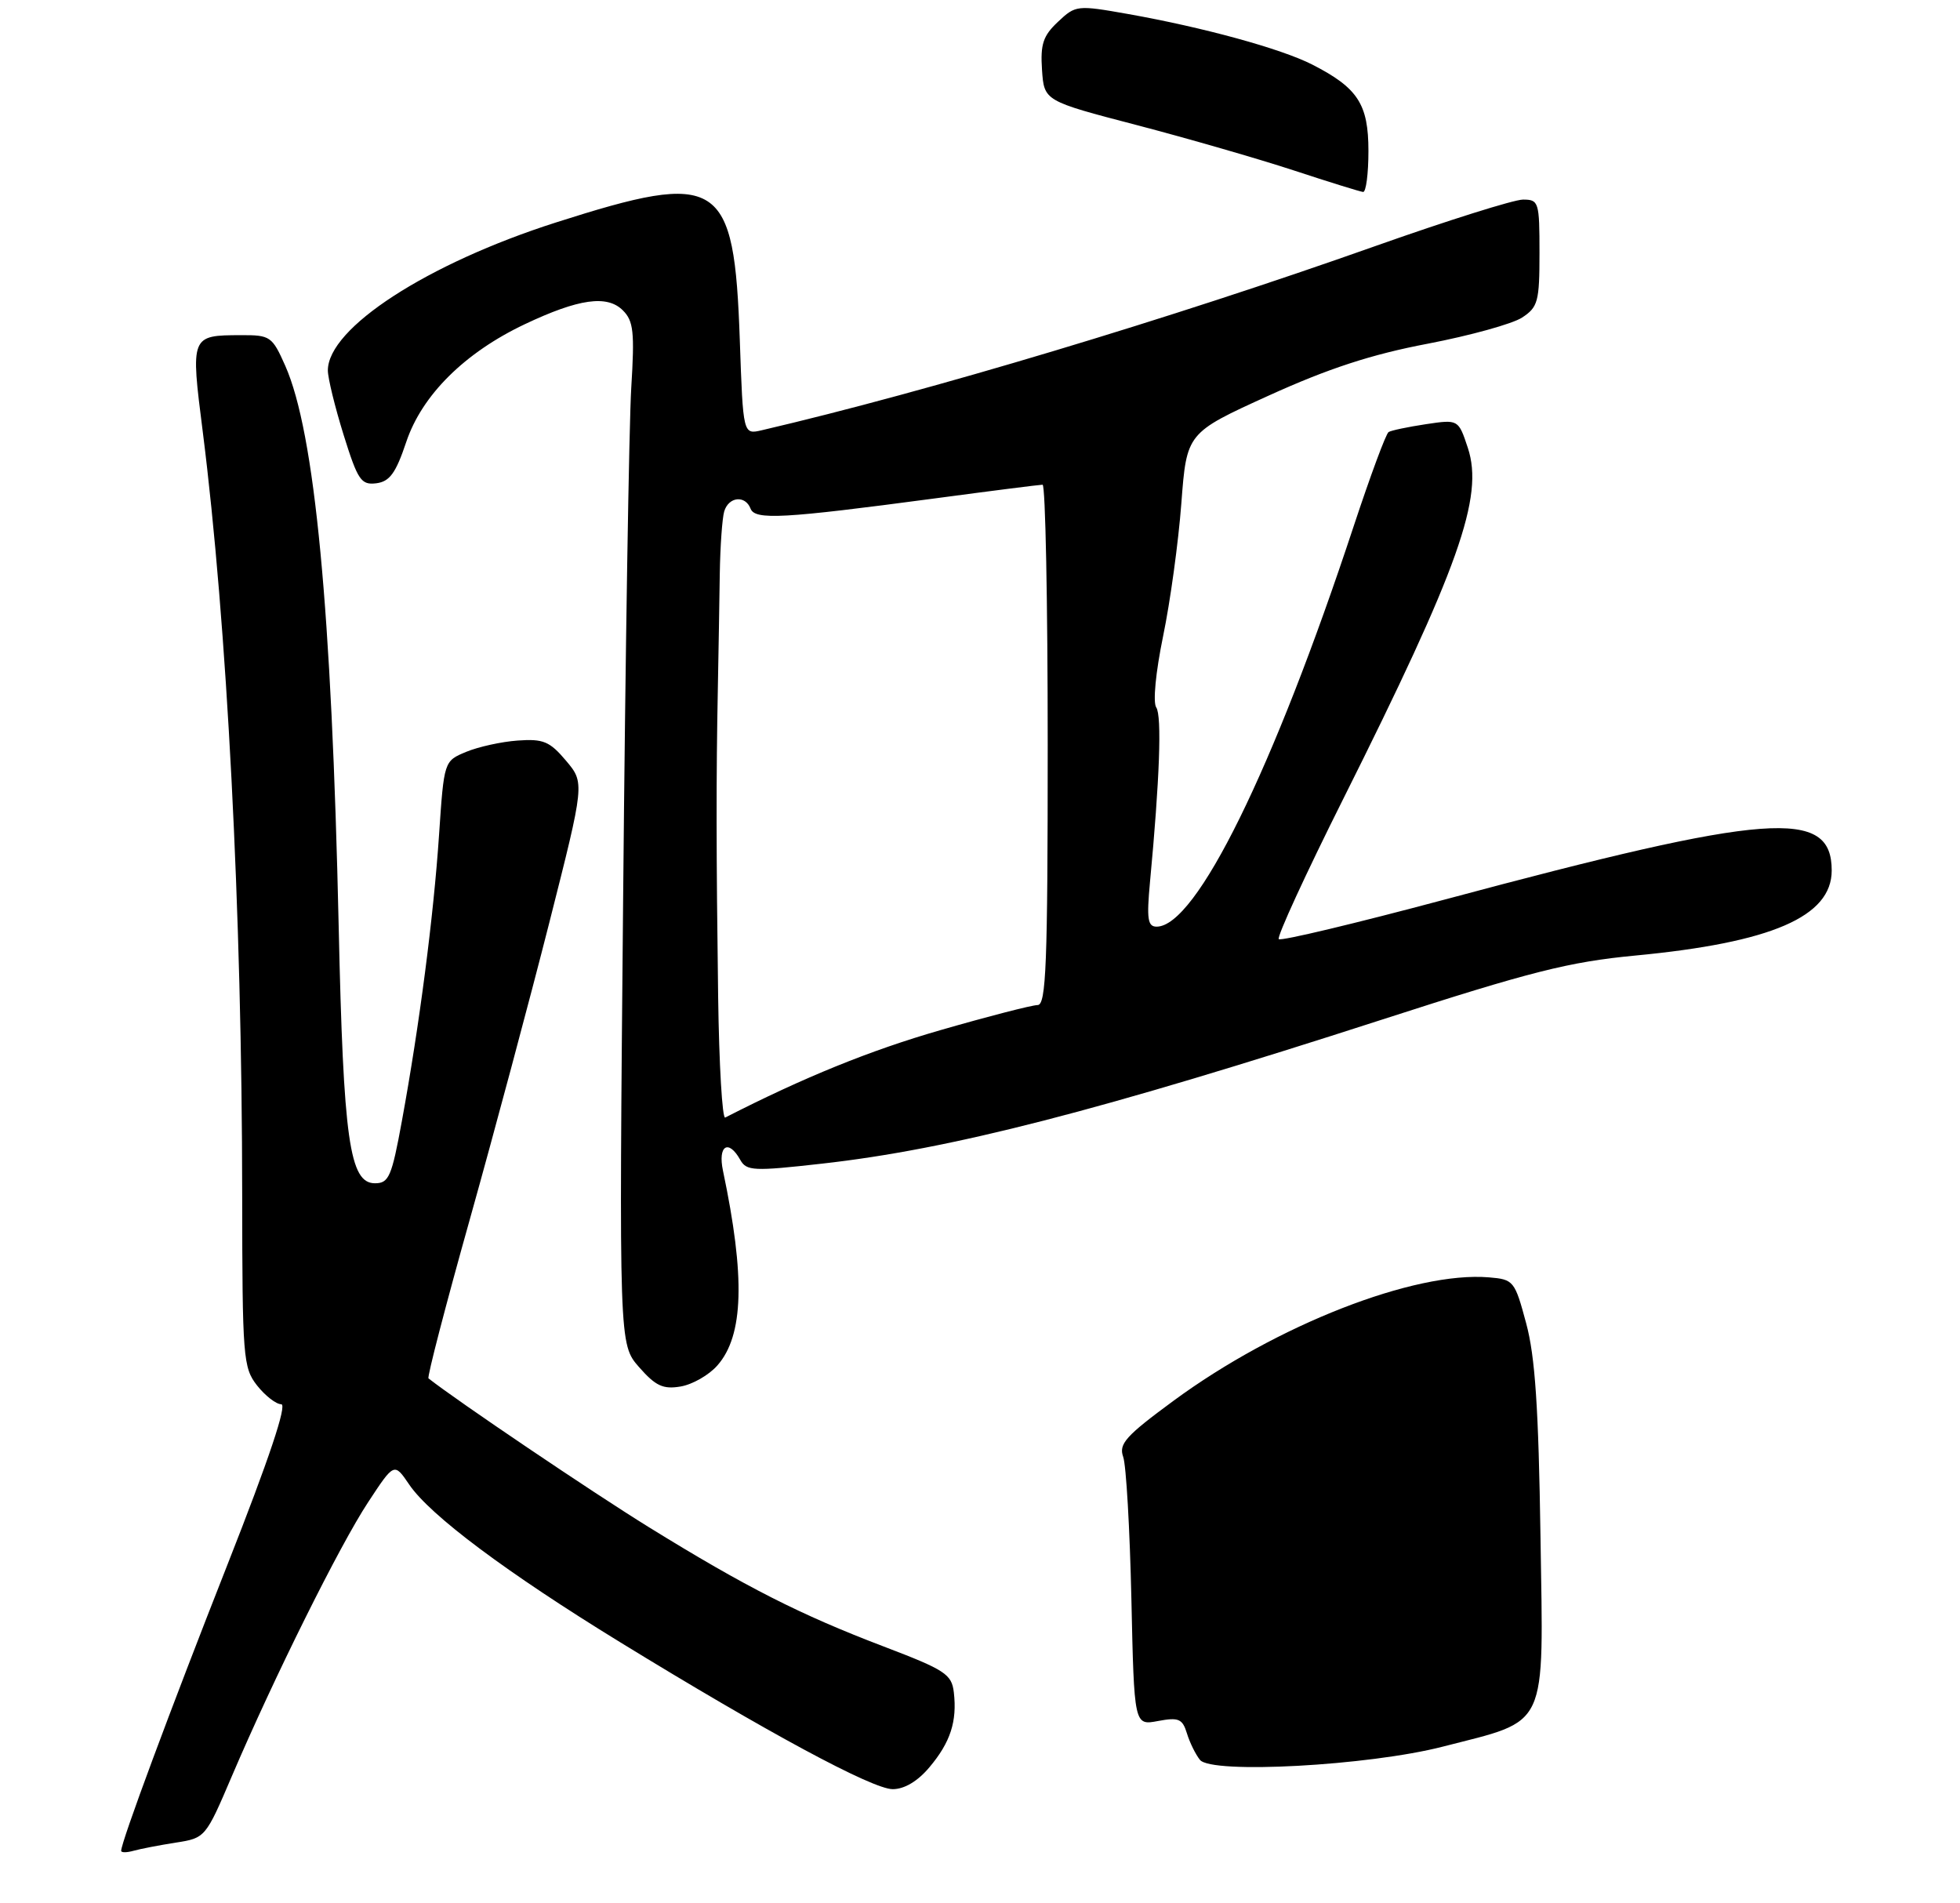 <?xml version="1.0" encoding="UTF-8" standalone="no"?>
<!DOCTYPE svg PUBLIC "-//W3C//DTD SVG 1.1//EN" "http://www.w3.org/Graphics/SVG/1.1/DTD/svg11.dtd" >
<svg xmlns="http://www.w3.org/2000/svg" xmlns:xlink="http://www.w3.org/1999/xlink" version="1.1" viewBox="0 0 275 267">
 <g >
 <path fill="currentColor"
d=" M 24.66 258.50 C 28.80 257.86 28.85 257.80 32.53 249.18 C 38.48 235.26 47.66 216.80 51.64 210.76 C 55.31 205.17 55.31 205.17 57.41 208.26 C 60.32 212.57 71.11 220.63 87.00 230.38 C 107.58 243.01 122.41 251.00 125.25 251.00 C 126.89 251.00 128.76 249.89 130.41 247.92 C 133.35 244.43 134.30 241.50 133.83 237.43 C 133.53 234.87 132.63 234.28 124.00 230.99 C 112.26 226.52 104.66 222.66 91.06 214.26 C 83.07 209.32 64.04 196.47 60.12 193.37 C 59.91 193.21 62.52 183.15 65.93 171.02 C 69.33 158.89 74.35 140.16 77.08 129.40 C 82.04 109.83 82.04 109.83 79.41 106.71 C 77.13 104.01 76.23 103.63 72.64 103.89 C 70.36 104.05 67.11 104.77 65.40 105.48 C 62.30 106.77 62.30 106.77 61.60 117.14 C 60.83 128.58 58.85 143.84 56.39 157.25 C 54.96 165.08 54.56 166.00 52.61 166.00 C 49.04 166.00 48.18 159.95 47.52 130.00 C 46.54 85.55 44.17 60.69 40.03 51.33 C 38.19 47.19 37.93 47.00 33.81 47.02 C 26.74 47.04 26.73 47.07 28.45 60.58 C 31.85 87.43 33.96 128.11 33.98 167.62 C 34.00 190.48 34.11 191.87 36.07 194.37 C 37.21 195.81 38.74 197.00 39.46 197.00 C 40.32 197.00 37.75 204.69 31.95 219.41 C 23.90 239.83 17.00 258.41 17.00 259.65 C 17.00 259.92 17.79 259.91 18.75 259.64 C 19.71 259.37 22.37 258.86 24.66 258.50 Z  M 100.65 191.56 C 104.35 187.37 104.58 179.17 101.44 164.25 C 100.69 160.71 102.20 159.75 103.86 162.71 C 104.74 164.28 105.71 164.33 115.30 163.25 C 133.32 161.24 154.16 155.88 194.00 143.01 C 214.76 136.30 220.16 134.94 229.38 134.06 C 248.57 132.24 257.00 128.60 257.00 122.12 C 257.00 113.33 248.28 113.98 202.73 126.19 C 190.20 129.54 179.71 132.05 179.42 131.75 C 179.12 131.46 183.19 122.62 188.45 112.11 C 204.69 79.65 208.22 69.72 205.95 62.84 C 204.62 58.83 204.62 58.83 200.06 59.51 C 197.55 59.89 195.20 60.38 194.83 60.61 C 194.46 60.83 192.27 66.75 189.95 73.76 C 178.63 108.05 167.83 130.00 162.28 130.00 C 161.03 130.00 160.87 128.92 161.35 123.75 C 162.71 109.33 163.03 100.42 162.23 99.25 C 161.74 98.53 162.15 94.31 163.19 89.25 C 164.19 84.44 165.34 76.05 165.75 70.61 C 166.50 60.73 166.50 60.73 178.00 55.50 C 186.39 51.69 192.42 49.72 200.31 48.22 C 206.26 47.08 212.22 45.43 213.56 44.55 C 215.79 43.09 216.00 42.30 216.00 35.48 C 216.00 28.33 215.90 28.00 213.69 28.00 C 212.42 28.00 203.08 30.94 192.94 34.53 C 164.01 44.78 130.29 54.90 106.88 60.36 C 104.26 60.97 104.26 60.97 103.80 47.74 C 103.01 25.09 101.06 23.85 78.00 31.21 C 59.94 36.98 46.00 46.02 46.00 51.97 C 46.00 53.05 47.00 57.12 48.21 61.01 C 50.20 67.37 50.66 68.06 52.79 67.80 C 54.67 67.56 55.53 66.39 57.00 62.00 C 59.20 55.43 65.21 49.47 73.64 45.48 C 81.20 41.90 85.19 41.34 87.39 43.54 C 88.89 45.03 89.05 46.58 88.57 54.39 C 88.26 59.40 87.74 91.64 87.43 126.04 C 86.85 188.58 86.85 188.58 89.67 191.80 C 91.99 194.44 93.04 194.93 95.50 194.51 C 97.15 194.23 99.47 192.91 100.65 191.56 Z  M 192.00 21.19 C 192.00 14.60 190.52 12.33 184.10 9.05 C 179.74 6.83 168.88 3.85 158.24 1.96 C 151.12 0.70 150.92 0.72 148.44 3.06 C 146.35 5.02 145.96 6.20 146.20 9.80 C 146.50 14.16 146.50 14.16 159.50 17.55 C 166.65 19.42 176.55 22.28 181.50 23.90 C 186.45 25.53 190.84 26.89 191.25 26.93 C 191.66 26.97 192.00 24.38 192.00 21.19 Z  M 168.36 246.89 C 167.75 246.13 166.92 244.45 166.53 243.16 C 165.90 241.12 165.37 240.90 162.47 241.44 C 159.13 242.07 159.13 242.07 158.74 224.28 C 158.52 214.50 158.01 205.55 157.59 204.38 C 156.94 202.56 157.95 201.44 164.67 196.50 C 179.11 185.88 198.44 178.32 208.92 179.20 C 212.37 179.49 212.53 179.68 214.13 185.64 C 215.39 190.30 215.87 197.51 216.14 215.58 C 216.55 243.00 217.40 241.18 202.41 245.04 C 192.02 247.71 169.98 248.91 168.36 246.89 Z  M 100.76 139.83 C 100.49 119.79 100.47 109.11 100.72 96.50 C 100.81 91.55 100.94 84.35 100.99 80.50 C 101.05 76.65 101.33 72.71 101.61 71.75 C 102.23 69.67 104.57 69.43 105.31 71.36 C 105.93 72.98 109.86 72.76 131.03 69.94 C 139.02 68.87 145.88 68.00 146.28 68.00 C 146.68 68.00 147.00 84.42 147.00 104.50 C 147.00 135.36 146.78 141.00 145.58 141.00 C 144.80 141.00 138.66 142.58 131.94 144.52 C 122.08 147.36 112.80 151.13 101.75 156.78 C 101.34 156.99 100.89 149.37 100.76 139.83 Z "/>
</g>
</svg>